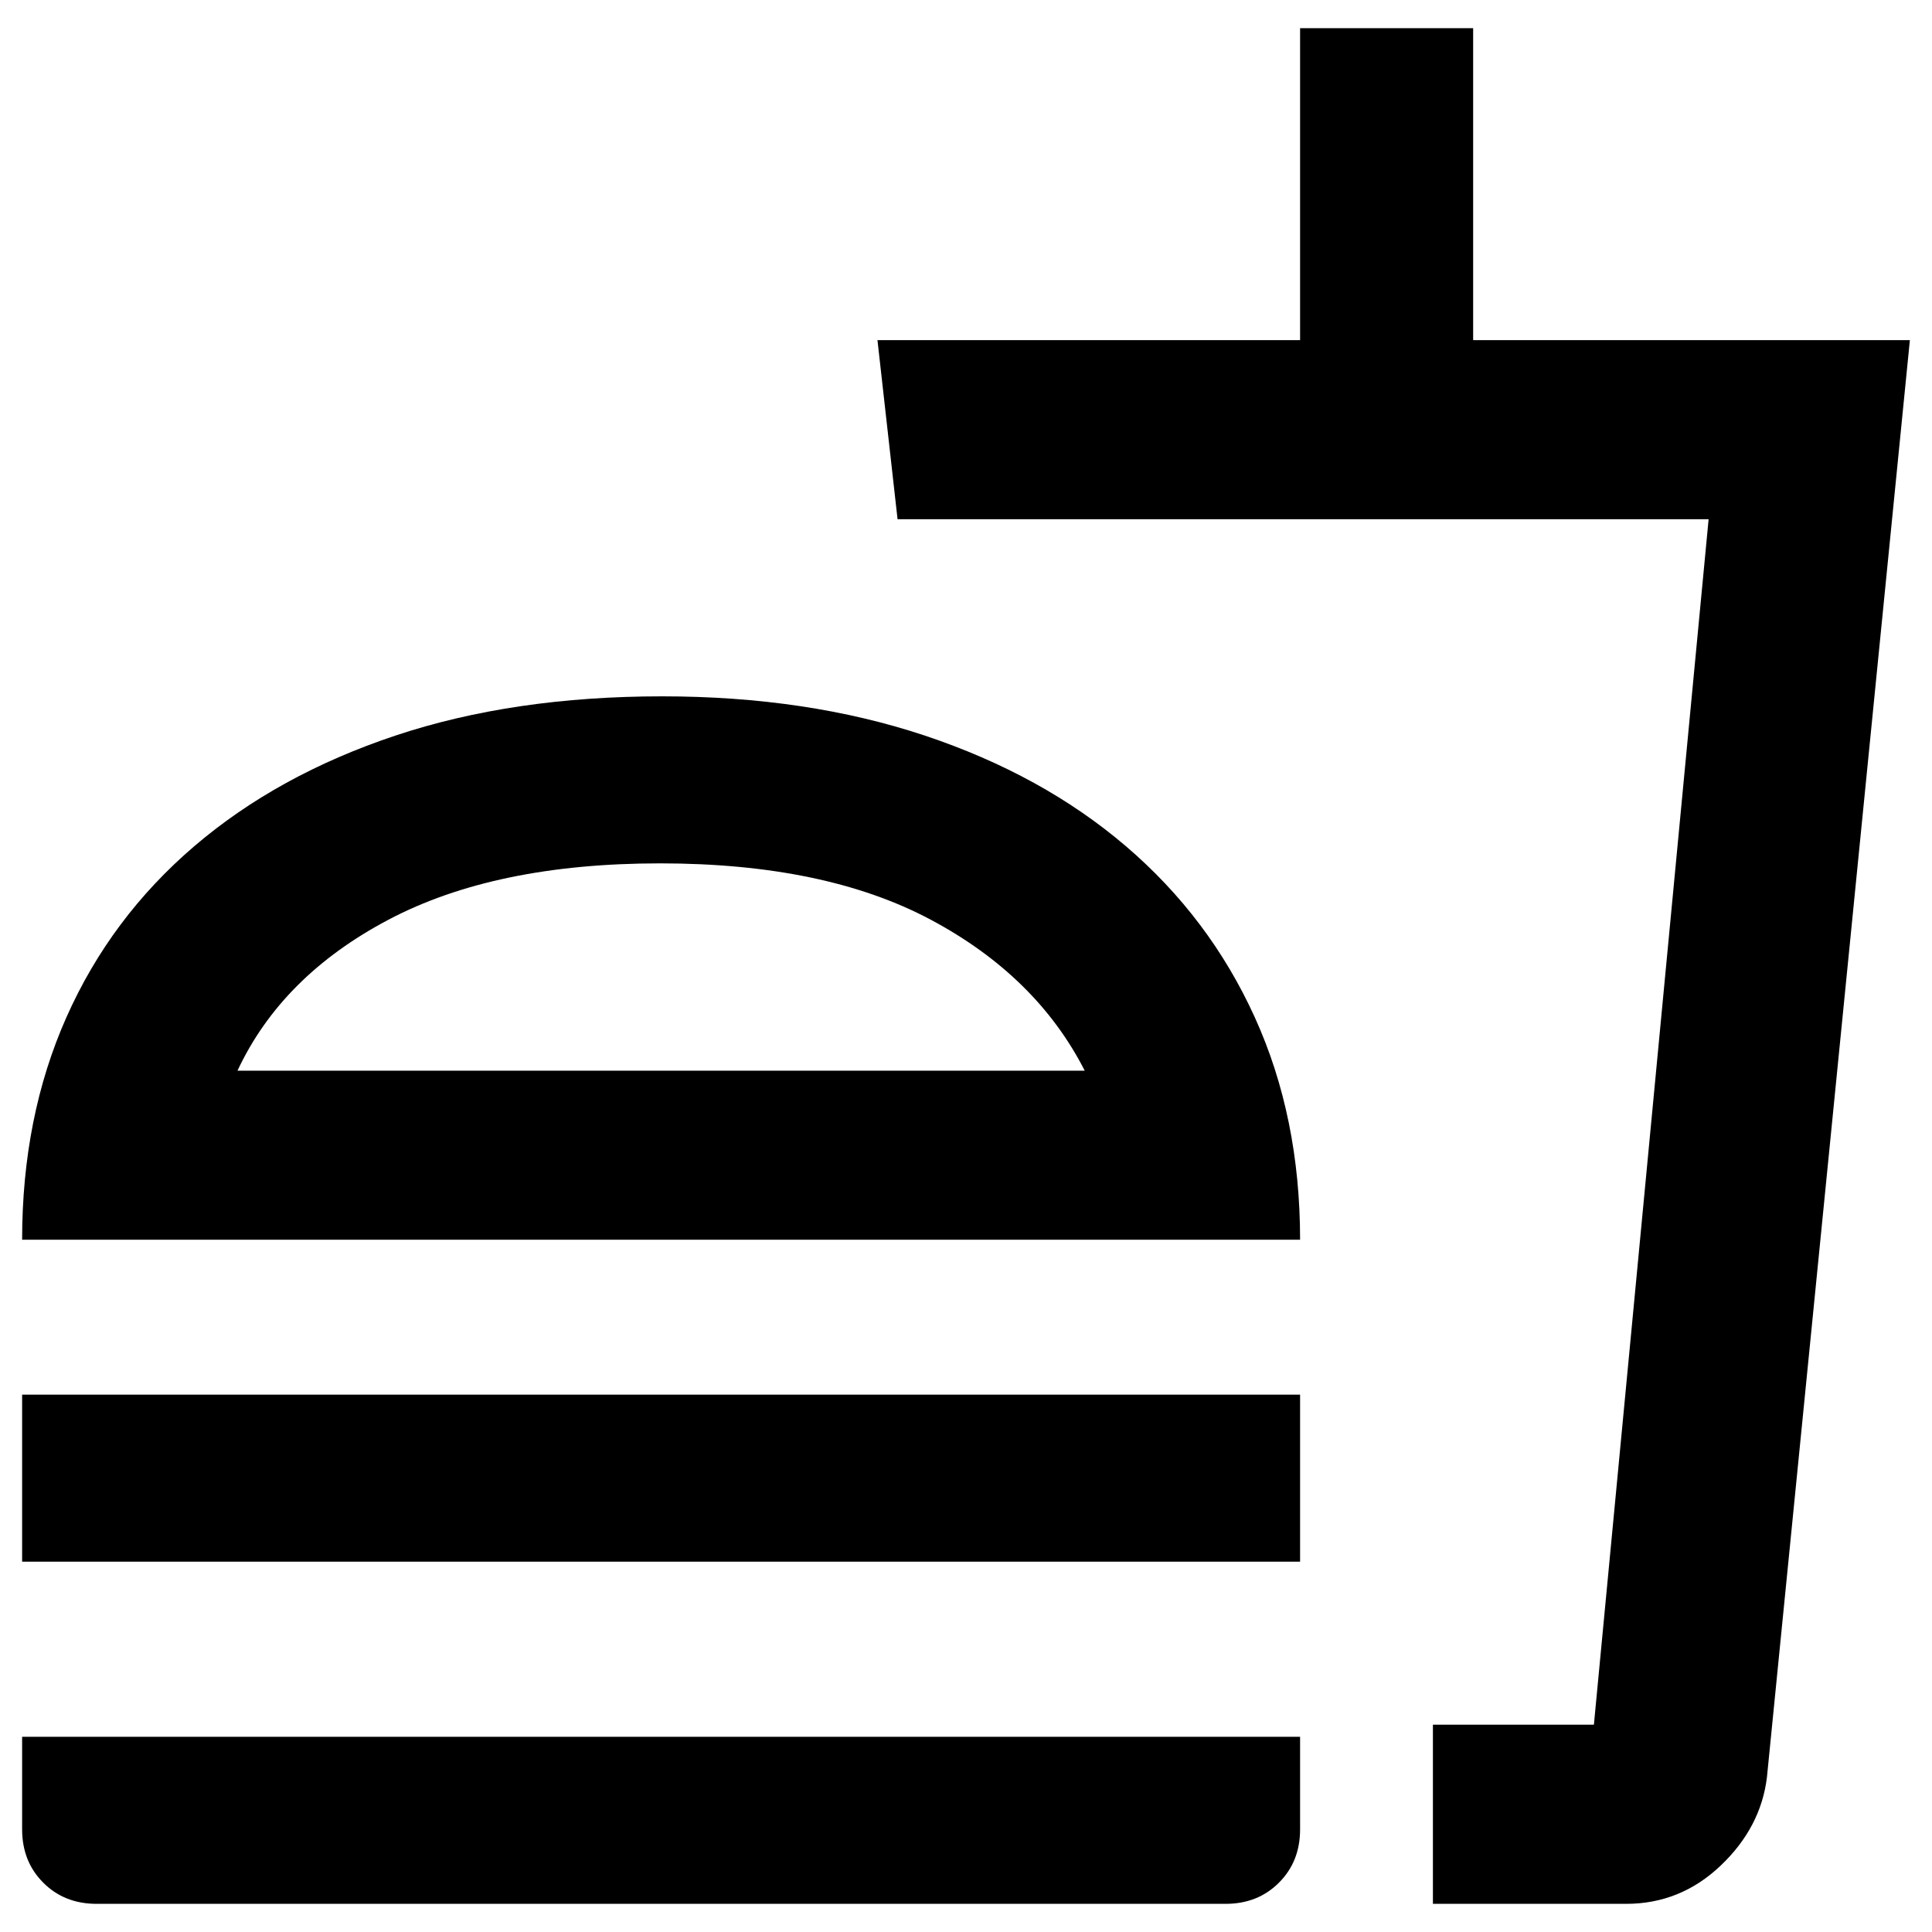 <svg xmlns="http://www.w3.org/2000/svg" height="40" width="40"><path d="M22.458 22.167q-1-1.959-3.187-3.125-2.188-1.167-5.604-1.167-3.417 0-5.625 1.167-2.209 1.166-3.125 3.125Zm-22 3.5q0-2.542.917-4.605.917-2.062 2.646-3.541 1.729-1.479 4.167-2.292 2.437-.812 5.52-.812 3 0 5.438.812 2.437.813 4.166 2.292 1.73 1.479 2.667 3.541.938 2.063.938 4.605Zm0 6.666v-3.458h26.459v3.458Zm29.209 7.084v-3.709H33l2.375-24.958H18.583l-.416-3.708h8.75V.583H30.5v6.459h9.042l-2.959 29.75q-.125 1.041-.958 1.833t-1.958.792Zm0-3.709H33h-3.333ZM2 39.417q-.667 0-1.104-.438-.438-.437-.438-1.104v-1.917h26.459v1.917q0 .667-.438 1.104-.437.438-1.104.438Zm11.708-17.25Z"/></svg>